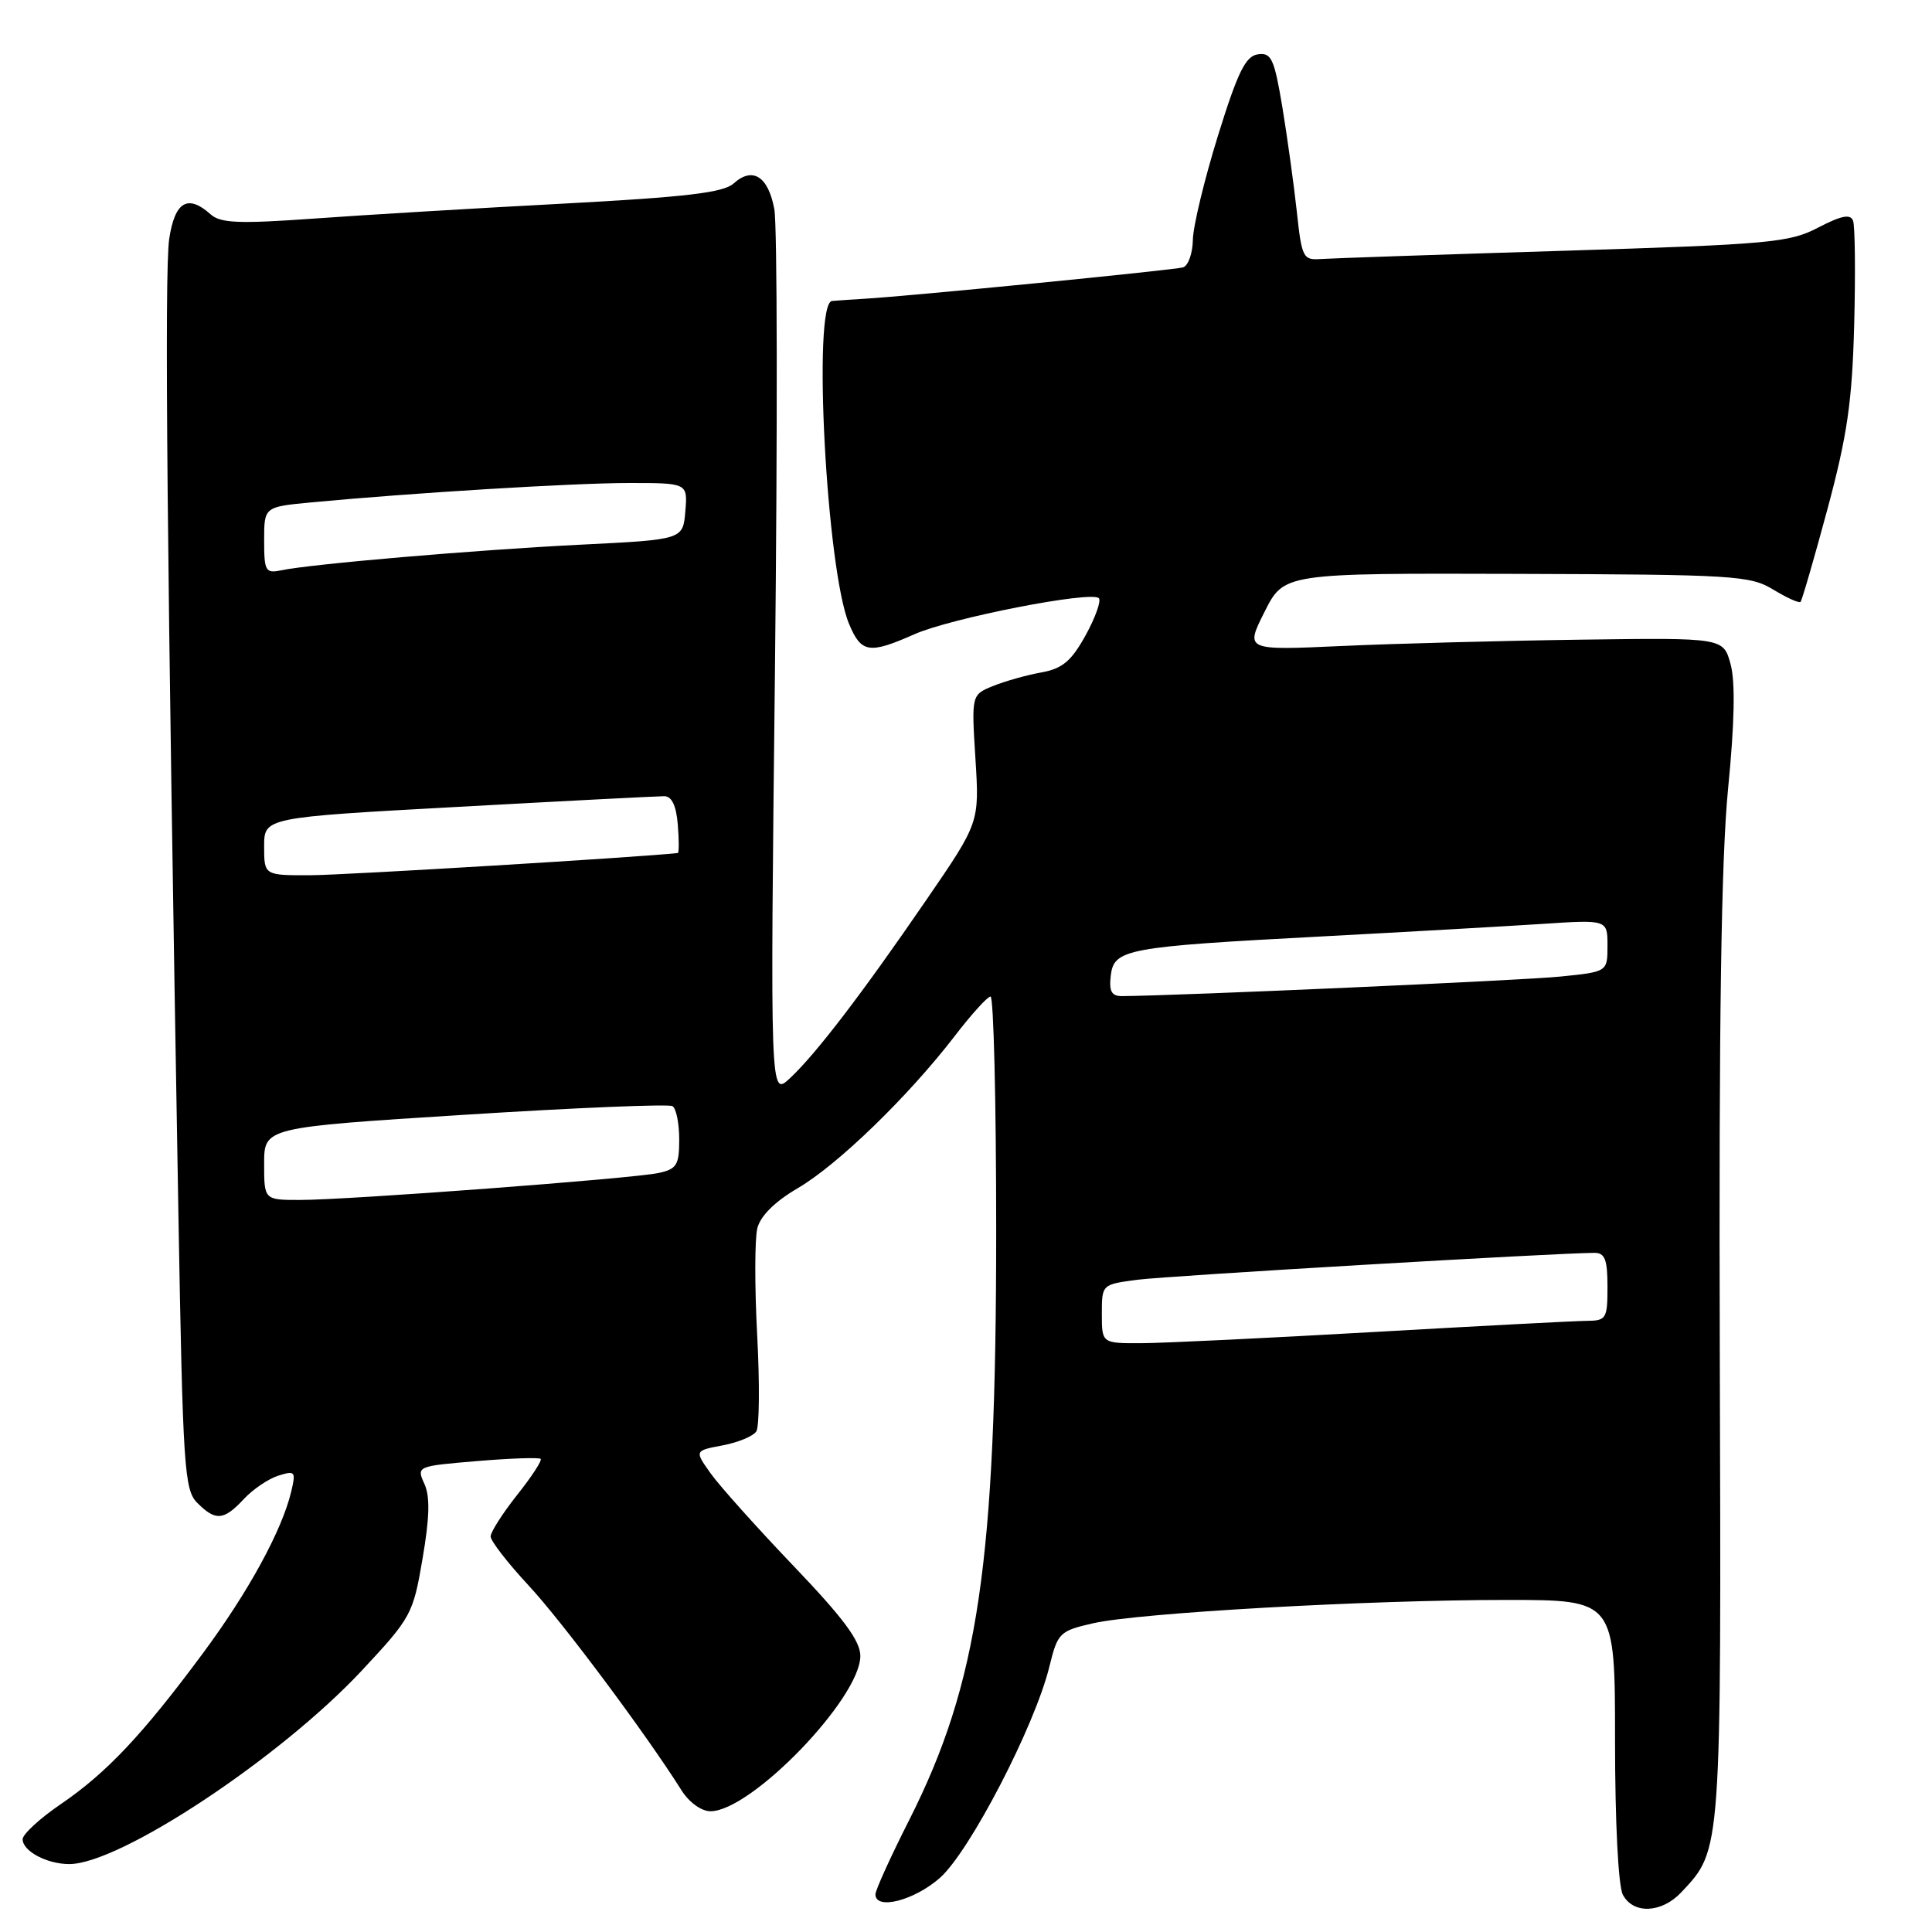 <?xml version="1.0" encoding="UTF-8" standalone="no"?>
<!DOCTYPE svg PUBLIC "-//W3C//DTD SVG 1.1//EN" "http://www.w3.org/Graphics/SVG/1.1/DTD/svg11.dtd" >
<svg xmlns="http://www.w3.org/2000/svg" xmlns:xlink="http://www.w3.org/1999/xlink" version="1.1" viewBox="0 0 256 256">
 <g >
 <path fill="currentColor"
d=" M 222.78 250.74 C 228.14 245.02 228.08 245.85 227.88 179.20 C 227.75 135.17 228.07 113.78 228.98 104.50 C 229.84 95.80 229.95 90.34 229.31 88.00 C 228.35 84.50 228.35 84.50 209.43 84.76 C 199.02 84.90 184.76 85.28 177.75 85.60 C 164.99 86.18 164.99 86.18 167.56 81.07 C 170.13 75.95 170.13 75.95 200.91 76.04 C 229.76 76.13 231.90 76.26 234.96 78.12 C 236.76 79.21 238.38 79.95 238.58 79.75 C 238.77 79.56 240.38 74.02 242.15 67.45 C 244.78 57.66 245.42 53.24 245.69 43.00 C 245.87 36.12 245.80 29.94 245.54 29.25 C 245.19 28.32 243.99 28.56 240.93 30.15 C 237.11 32.15 234.55 32.38 207.15 33.23 C 190.84 33.73 176.38 34.23 175.01 34.32 C 172.66 34.49 172.49 34.14 171.83 28.00 C 171.44 24.42 170.58 18.22 169.92 14.20 C 168.84 7.75 168.46 6.94 166.67 7.20 C 165.04 7.44 164.01 9.54 161.38 18.00 C 159.59 23.78 158.09 29.98 158.06 31.78 C 158.03 33.59 157.44 35.23 156.75 35.43 C 155.53 35.79 120.42 39.25 114.50 39.59 C 112.85 39.69 110.94 39.82 110.25 39.88 C 107.64 40.13 109.50 75.48 112.50 82.66 C 114.12 86.54 115.16 86.70 121.19 84.03 C 126.03 81.89 144.59 78.26 145.60 79.26 C 145.94 79.60 145.15 81.81 143.85 84.18 C 141.95 87.61 140.78 88.59 137.99 89.10 C 136.07 89.44 133.20 90.25 131.61 90.89 C 128.72 92.06 128.72 92.06 129.25 100.53 C 129.78 108.99 129.78 108.99 122.74 119.25 C 114.17 131.75 108.07 139.71 104.64 142.90 C 102.05 145.30 102.05 145.30 102.69 88.40 C 103.03 57.10 103.00 29.79 102.60 27.70 C 101.79 23.35 99.71 22.05 97.21 24.31 C 95.86 25.53 90.93 26.11 74.49 26.99 C 62.95 27.60 48.10 28.49 41.50 28.97 C 31.67 29.67 29.21 29.57 27.92 28.41 C 24.88 25.69 23.17 26.70 22.42 31.66 C 21.77 36.02 22.13 74.70 23.64 160.89 C 24.23 194.56 24.42 197.42 26.14 199.14 C 28.57 201.57 29.64 201.49 32.30 198.64 C 33.51 197.34 35.57 195.94 36.89 195.53 C 39.11 194.83 39.22 194.98 38.59 197.64 C 37.35 202.82 32.91 210.95 26.84 219.13 C 18.88 229.87 14.11 234.93 8.05 239.06 C 5.27 240.95 3.00 243.05 3.00 243.71 C 3.00 245.29 6.23 247.00 9.18 247.00 C 15.88 247.00 37.11 232.95 47.94 221.36 C 54.49 214.34 54.74 213.89 55.99 206.53 C 56.93 201.04 57.00 198.29 56.23 196.61 C 55.18 194.29 55.24 194.27 63.22 193.60 C 67.64 193.23 71.44 193.10 71.64 193.31 C 71.85 193.52 70.45 195.67 68.52 198.09 C 66.60 200.52 65.02 202.99 65.01 203.58 C 65.00 204.17 67.27 207.10 70.04 210.08 C 74.51 214.89 85.56 229.70 90.32 237.25 C 91.31 238.82 92.94 240.00 94.14 240.00 C 99.54 240.00 114.00 225.02 114.00 219.42 C 114.00 217.43 111.76 214.41 105.16 207.51 C 100.30 202.42 95.35 196.90 94.17 195.24 C 92.02 192.22 92.02 192.22 95.76 191.52 C 97.81 191.13 99.82 190.30 100.22 189.66 C 100.62 189.02 100.67 183.28 100.33 176.90 C 99.99 170.52 100.00 164.15 100.35 162.75 C 100.76 161.11 102.69 159.20 105.74 157.42 C 111.02 154.33 120.37 145.26 126.50 137.29 C 128.70 134.42 130.84 132.06 131.25 132.04 C 131.66 132.02 132.00 145.93 132.00 162.95 C 132.00 207.10 129.66 222.98 120.45 241.21 C 118.00 246.05 116.00 250.46 116.00 251.01 C 116.00 253.14 121.11 251.84 124.52 248.85 C 128.48 245.37 137.12 228.71 139.05 220.83 C 140.15 216.35 140.39 216.11 144.85 215.09 C 150.88 213.71 181.23 212.00 199.61 212.00 C 214.00 212.00 214.00 212.00 214.00 230.57 C 214.00 241.45 214.43 249.93 215.04 251.07 C 216.43 253.67 220.17 253.51 222.78 250.74 Z  M 146.00 174.09 C 146.00 170.19 146.00 170.19 150.75 169.57 C 154.79 169.05 206.09 166.03 211.25 166.01 C 212.66 166.00 213.00 166.88 213.00 170.50 C 213.00 174.74 212.84 175.00 210.25 175.02 C 208.74 175.03 196.03 175.70 182.00 176.50 C 167.97 177.30 154.14 177.97 151.25 177.98 C 146.00 178.00 146.00 178.00 146.00 174.09 Z  M 35.00 154.20 C 35.00 149.39 35.00 149.39 61.61 147.71 C 76.25 146.78 88.62 146.27 89.11 146.57 C 89.60 146.87 90.00 148.86 90.00 150.98 C 90.00 154.38 89.67 154.91 87.25 155.43 C 83.79 156.17 46.12 159.00 39.75 159.00 C 35.00 159.00 35.00 159.00 35.00 154.20 Z  M 147.18 129.29 C 147.60 125.75 149.16 125.46 175.00 124.09 C 186.28 123.49 199.44 122.74 204.25 122.43 C 213.00 121.85 213.00 121.85 213.00 125.31 C 213.00 128.77 213.00 128.77 206.75 129.40 C 201.77 129.91 156.30 131.93 148.68 131.99 C 147.29 132.00 146.94 131.36 147.18 129.29 Z  M 35.00 112.16 C 35.00 108.32 35.00 108.32 60.75 106.91 C 74.91 106.13 87.17 105.50 88.00 105.50 C 89.01 105.50 89.60 106.72 89.81 109.25 C 89.98 111.31 89.98 113.02 89.81 113.03 C 84.92 113.58 45.70 115.95 41.25 115.97 C 35.00 116.00 35.00 116.00 35.00 112.16 Z  M 35.00 71.60 C 35.00 67.16 35.00 67.16 41.25 66.57 C 54.55 65.31 75.85 64.01 83.31 64.00 C 91.12 64.00 91.12 64.00 90.81 67.75 C 90.50 71.50 90.50 71.50 77.00 72.17 C 63.12 72.86 41.24 74.73 37.25 75.57 C 35.18 76.00 35.00 75.68 35.00 71.60 Z "/>
</g>
</svg>